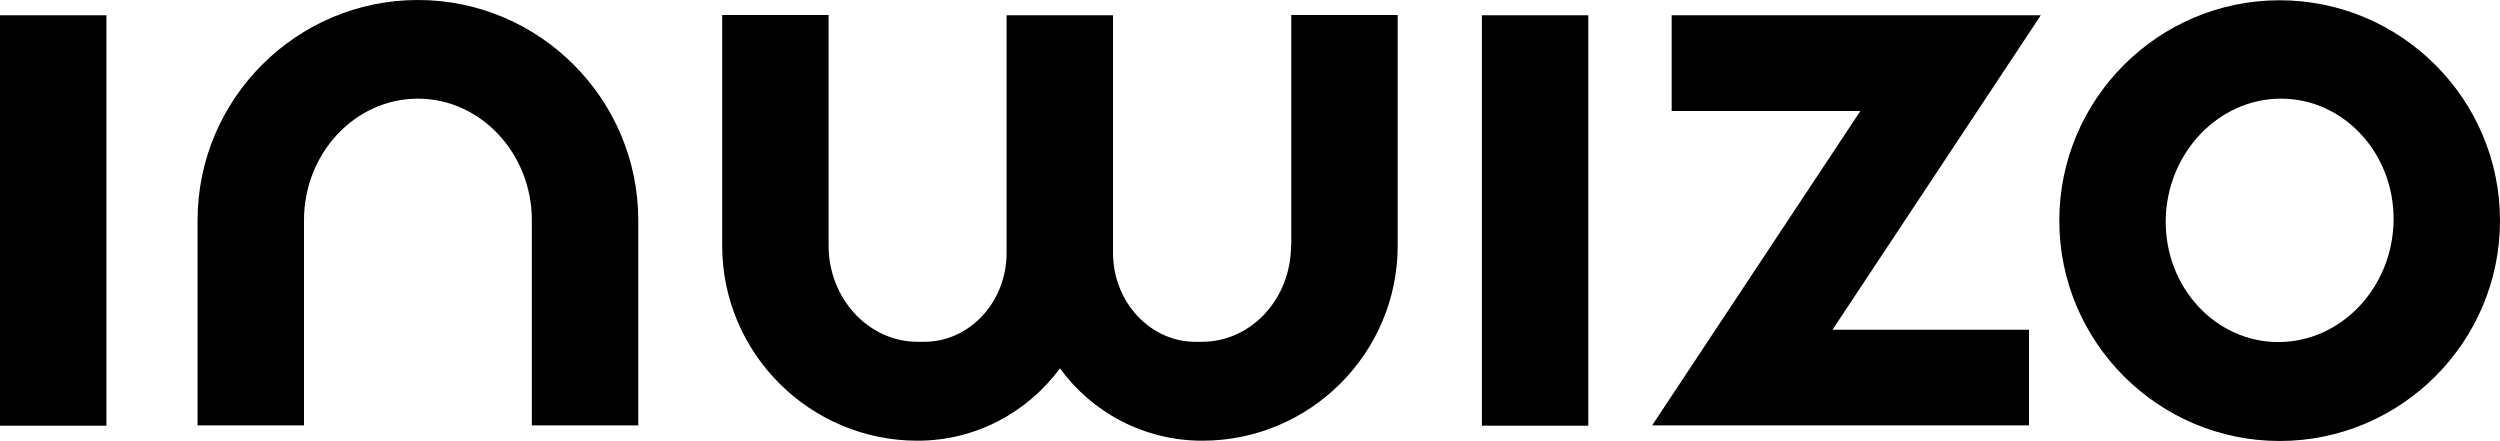 <?xml version="1.0" encoding="utf-8"?>
<!-- Generator: Adobe Illustrator 23.0.3, SVG Export Plug-In . SVG Version: 6.00 Build 0)  -->
<svg version="1.1" id="Layer_1" xmlns="http://www.w3.org/2000/svg" xmlns:xlink="http://www.w3.org/1999/xlink" x="0px" y="0px"
	 viewBox="0 0 932.6 164.5" style="enable-background:new 0 0 932.6 164.5;" xml:space="preserve">
<style type="text/css">

	.st0{fill:#000;}

</style>
<g>
	<polygon class="st0" points="616.3,158.7 694,41.4 623.6,41.4 623.6,5.7 761.3,5.7 683.6,123 756.9,123 756.9,158.7 	"/>
	<path class="st0" d="M198.4,82.2c0-25-19.1-45.4-42.5-45.4c-23.4,0-42.5,20.3-42.5,45.4v76.5H73.7V82.2C73.7,36.9,110.6,0,155.9,0
		s82.2,36.9,82.2,82.2v76.5h-39.7V82.2z"/>
	<rect y="5.7" class="st0" width="39.7" height="153.1"/>
	<rect x="552.8" y="5.7" class="st0" width="39.7" height="153.1"/>
	<path class="st0" d="M849.9,127.6c-23.4,0-42.3-20.4-42-45.4c0.3-25,19.6-45.4,43-45.4c23.4,0,42.3,20.4,42,45.4
		C892.6,107.2,873.4,127.6,849.9,127.6 M850.4,0.1c-45.3,0-82.2,36.9-82.2,82.2s36.9,82.2,82.2,82.2c45.3,0,82.2-36.9,82.2-82.2
		S895.7,0.1,850.4,0.1"/>
	<path class="st0" d="M481.6,91.6c0,19.9-14.9,35.9-33.2,35.9h-2.5c-16.9,0-30.7-14.9-30.7-33.2v-0.2V5.7h-39.7l0,88.4v0.2
		c0,18.4-13.8,33.2-30.7,33.2h-2.5c-18.3,0-33.2-16.1-33.2-35.9h0v-86h-39.7v86c0,40.2,32.7,72.8,72.9,72.8
		c21.8,0,41.1-10.7,53.1-27c11.9,16.4,31.3,27,53.1,27c40.2,0,72.9-32.6,72.9-72.8v-86h-39.7V91.6z"/>
</g>
</svg>

